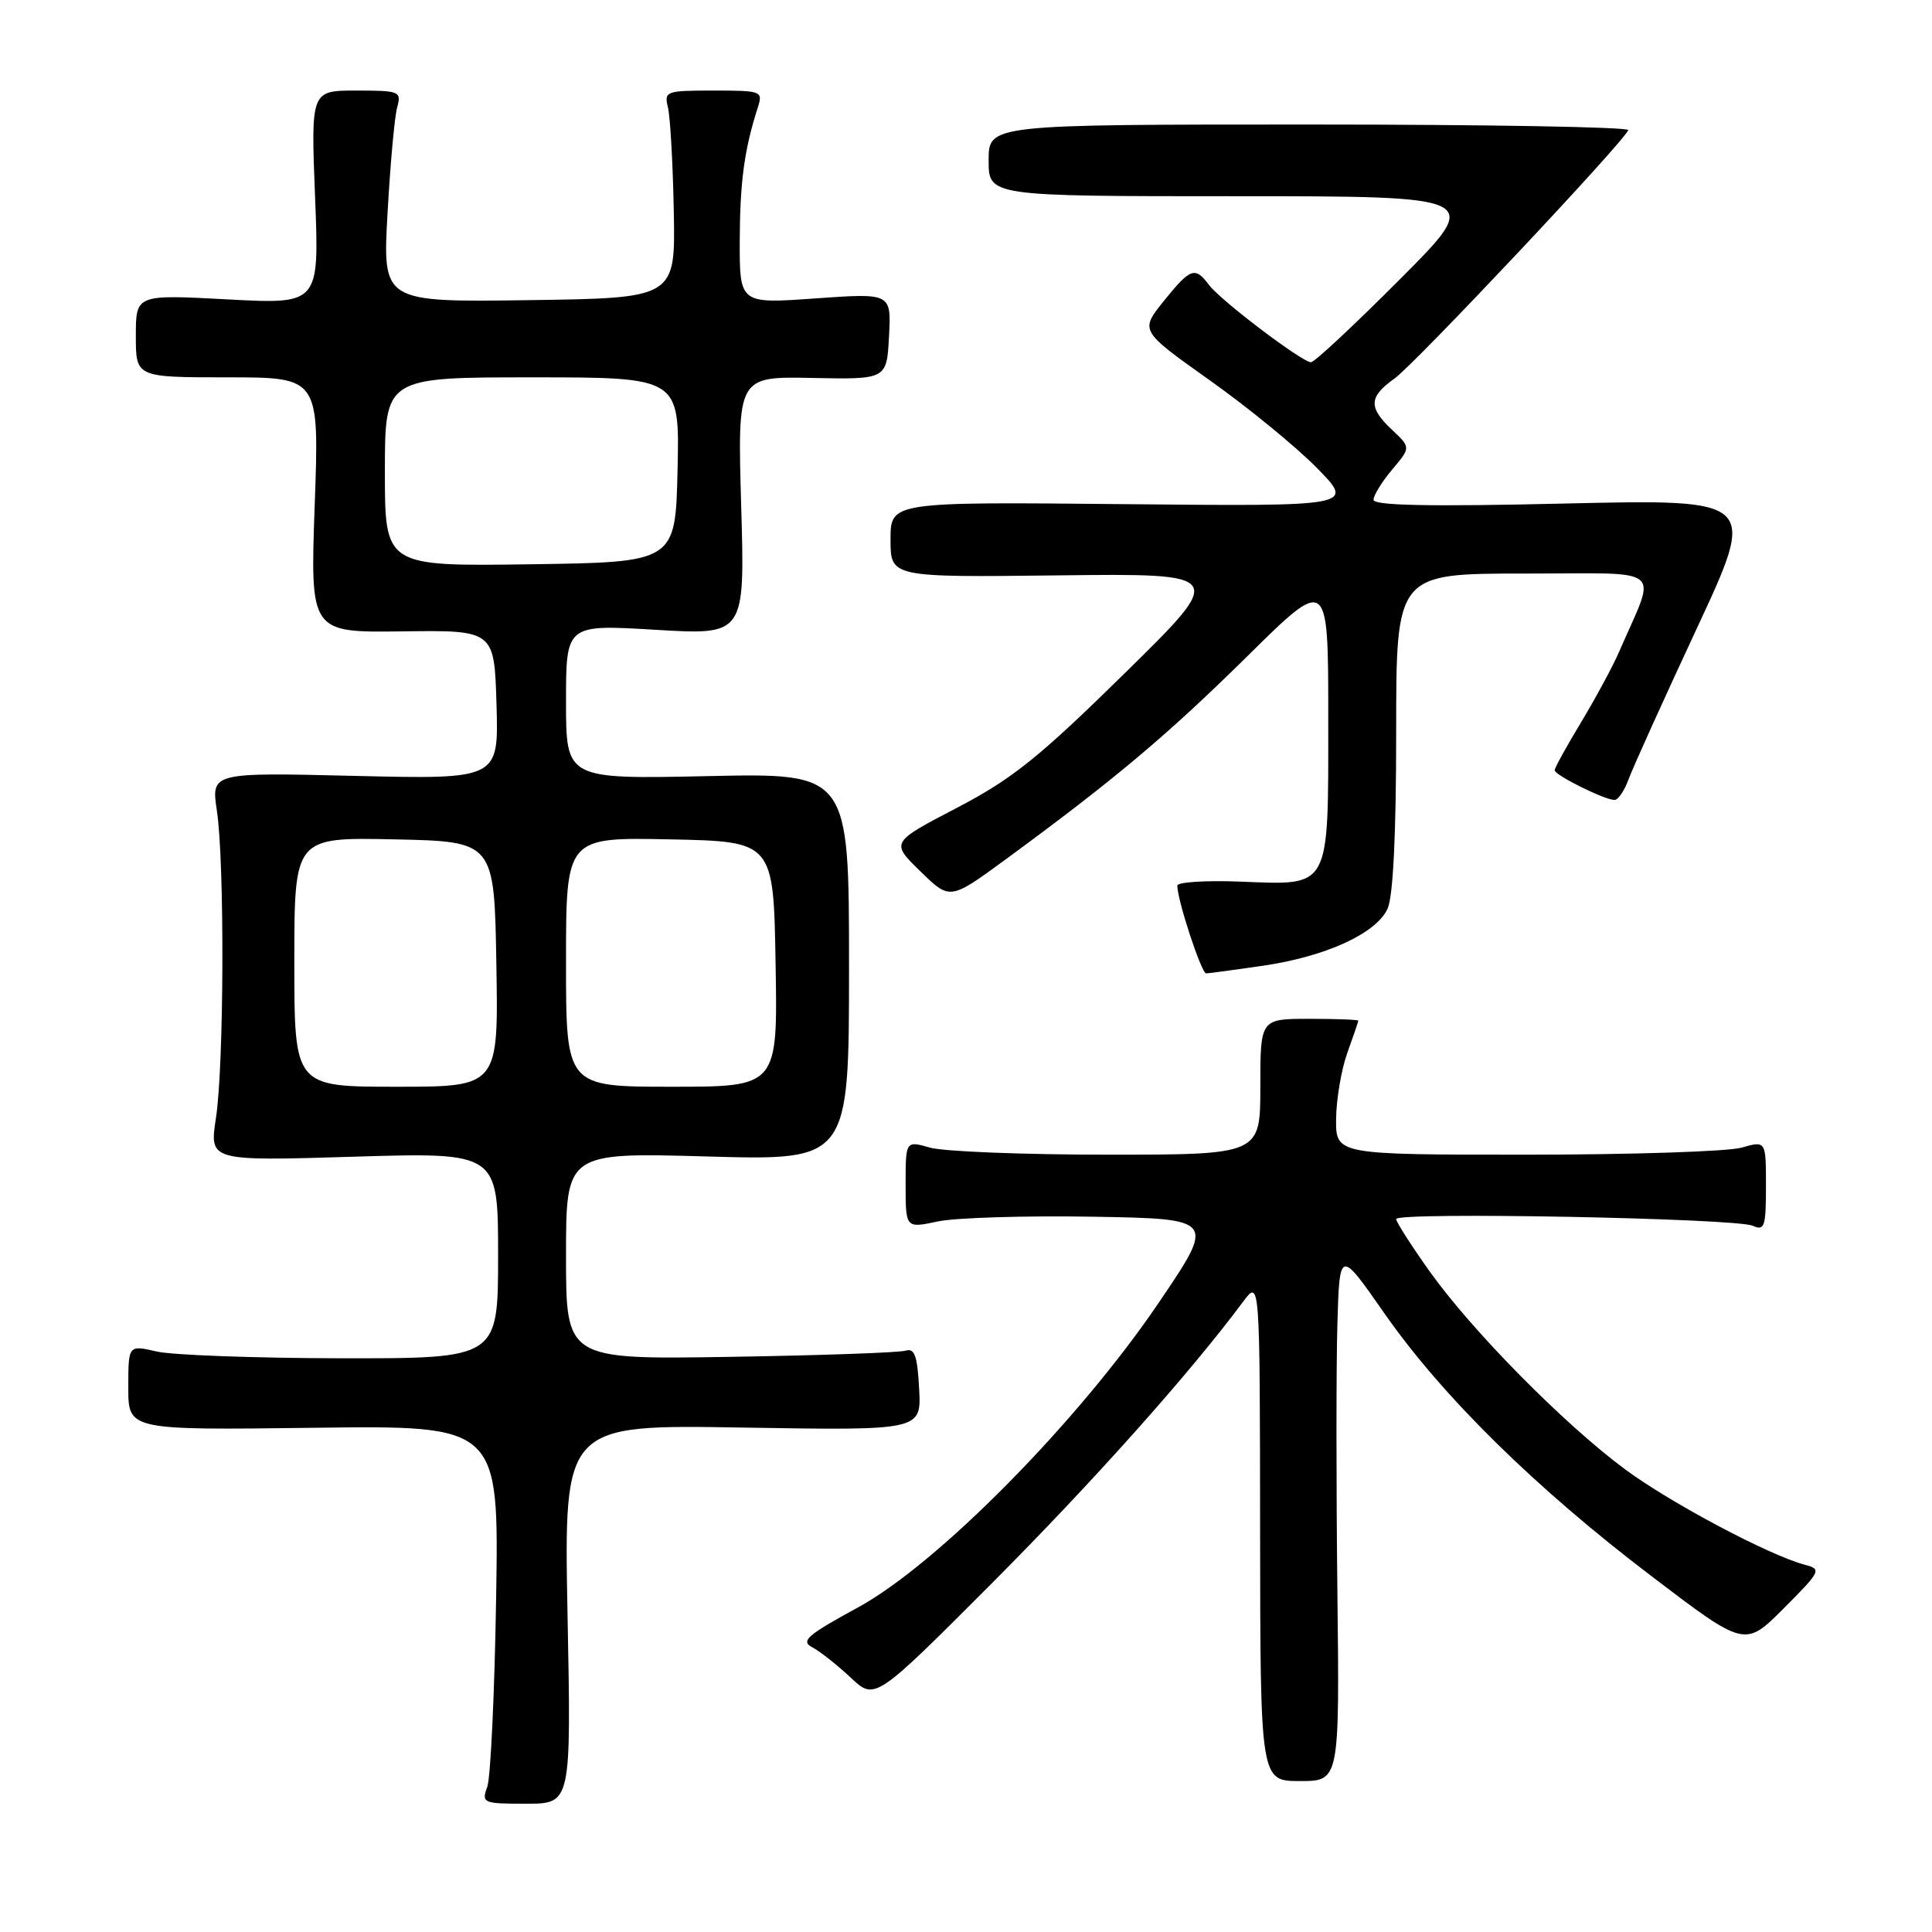 <?xml version="1.0" encoding="UTF-8" standalone="no"?>
<!DOCTYPE svg PUBLIC "-//W3C//DTD SVG 1.1//EN" "http://www.w3.org/Graphics/SVG/1.1/DTD/svg11.dtd" >
<svg xmlns="http://www.w3.org/2000/svg" xmlns:xlink="http://www.w3.org/1999/xlink" version="1.1" viewBox="0 0 256 256">
 <g >
 <path fill="currentColor"
d=" M 75.20 213.88 C 74.72 188.76 74.72 188.76 98.40 189.16 C 122.09 189.55 122.09 189.55 121.79 184.02 C 121.56 179.65 121.19 178.60 120.00 178.97 C 119.17 179.23 108.71 179.60 96.75 179.79 C 75.00 180.14 75.00 180.14 75.00 166.42 C 75.00 152.71 75.00 152.71 93.75 153.24 C 112.50 153.77 112.50 153.77 112.50 128.10 C 112.50 102.43 112.50 102.43 93.75 102.84 C 75.00 103.24 75.00 103.24 75.00 92.99 C 75.00 82.74 75.00 82.74 86.85 83.45 C 98.71 84.16 98.71 84.16 98.21 67.02 C 97.72 49.88 97.72 49.88 107.61 50.08 C 117.50 50.28 117.50 50.28 117.80 44.56 C 118.10 38.83 118.10 38.83 108.05 39.54 C 98.00 40.26 98.00 40.26 98.02 31.88 C 98.05 24.08 98.62 19.83 100.41 14.25 C 101.11 12.07 100.93 12.00 94.55 12.00 C 88.22 12.00 87.98 12.09 88.51 14.25 C 88.81 15.49 89.16 21.68 89.28 28.00 C 89.50 39.50 89.50 39.50 70.10 39.77 C 50.69 40.04 50.69 40.04 51.35 28.27 C 51.71 21.80 52.28 15.49 52.62 14.25 C 53.21 12.10 52.97 12.00 47.21 12.00 C 41.19 12.00 41.19 12.00 41.75 26.16 C 42.31 40.32 42.31 40.32 30.15 39.67 C 18.00 39.02 18.00 39.02 18.00 44.51 C 18.00 50.00 18.00 50.00 30.16 50.00 C 42.31 50.00 42.31 50.00 41.70 66.91 C 41.10 83.82 41.10 83.82 53.30 83.66 C 65.50 83.50 65.50 83.50 65.79 93.38 C 66.08 103.26 66.08 103.26 47.03 102.81 C 27.98 102.35 27.98 102.35 28.74 107.43 C 29.77 114.31 29.69 141.16 28.61 148.17 C 27.74 153.85 27.74 153.85 46.87 153.27 C 66.00 152.69 66.00 152.69 66.00 166.35 C 66.00 180.00 66.00 180.00 45.25 179.98 C 33.84 179.96 22.81 179.56 20.75 179.08 C 17.00 178.21 17.00 178.21 17.00 183.86 C 17.00 189.50 17.00 189.50 41.55 189.19 C 66.11 188.87 66.11 188.87 65.74 211.69 C 65.54 224.23 65.01 235.51 64.57 236.75 C 63.79 238.92 63.97 239.00 69.73 239.00 C 75.69 239.00 75.69 239.00 75.20 213.88 Z  M 177.21 210.75 C 177.05 196.86 177.05 181.00 177.21 175.51 C 177.50 165.51 177.50 165.51 183.43 174.01 C 191.11 185.02 203.46 197.17 218.87 208.88 C 231.21 218.27 231.21 218.27 236.36 213.11 C 241.29 208.16 241.40 207.93 239.15 207.34 C 234.41 206.08 221.33 199.14 215.30 194.67 C 207.25 188.70 195.10 176.40 189.46 168.50 C 187.01 165.06 185.00 161.92 185.00 161.53 C 185.00 160.56 230.02 161.42 232.25 162.42 C 233.81 163.13 234.00 162.56 234.00 157.18 C 234.00 151.14 234.00 151.14 230.76 152.07 C 228.97 152.58 216.15 153.00 202.26 153.00 C 177.00 153.00 177.00 153.00 177.04 148.25 C 177.07 145.64 177.74 141.70 178.53 139.50 C 179.32 137.30 179.98 135.39 179.98 135.25 C 179.99 135.11 177.07 135.00 173.50 135.00 C 167.00 135.00 167.00 135.00 167.00 144.00 C 167.00 153.00 167.00 153.00 146.74 153.00 C 135.60 153.00 125.03 152.58 123.24 152.07 C 120.00 151.14 120.00 151.14 120.00 156.95 C 120.00 162.76 120.00 162.76 124.25 161.85 C 126.59 161.35 135.83 161.07 144.78 161.22 C 161.07 161.50 161.07 161.50 153.55 172.60 C 142.87 188.37 124.21 207.28 113.64 213.02 C 106.93 216.68 106.05 217.44 107.64 218.28 C 108.66 218.82 110.95 220.63 112.72 222.29 C 115.93 225.32 115.93 225.32 131.31 209.91 C 144.77 196.41 157.58 182.07 164.72 172.48 C 166.94 169.50 166.94 169.50 166.97 202.75 C 167.00 236.00 167.00 236.00 172.25 236.00 C 177.50 236.00 177.50 236.00 177.21 210.75 Z  M 167.25 127.98 C 175.63 126.77 182.36 123.70 183.86 120.41 C 184.60 118.79 185.00 110.51 185.00 96.95 C 185.00 76.00 185.00 76.00 202.01 76.00 C 221.03 76.00 219.56 74.78 214.52 86.41 C 213.71 88.28 211.46 92.45 209.53 95.66 C 207.59 98.87 206.00 101.75 206.00 102.06 C 206.00 102.71 212.63 106.00 213.94 106.00 C 214.41 106.00 215.25 104.76 215.80 103.25 C 216.35 101.74 220.41 92.77 224.81 83.32 C 232.82 66.14 232.82 66.14 207.41 66.72 C 189.52 67.14 182.00 66.99 182.00 66.23 C 182.00 65.64 183.11 63.83 184.47 62.22 C 186.94 59.29 186.94 59.29 184.47 56.97 C 181.29 53.99 181.36 52.59 184.79 50.15 C 187.49 48.22 215.25 18.72 215.75 17.24 C 215.89 16.83 196.88 16.50 173.50 16.50 C 131.00 16.50 131.00 16.50 131.00 21.25 C 131.00 26.00 131.00 26.00 163.73 26.00 C 196.47 26.00 196.47 26.00 185.50 37.00 C 179.47 43.05 174.17 48.00 173.72 48.00 C 172.54 48.00 161.73 39.81 160.19 37.75 C 158.35 35.28 157.74 35.50 154.19 39.91 C 151.05 43.82 151.05 43.82 160.27 50.37 C 165.35 53.97 171.75 59.21 174.50 62.01 C 179.50 67.10 179.50 67.10 148.75 66.80 C 118.00 66.50 118.00 66.50 118.00 71.50 C 118.00 76.50 118.00 76.50 140.25 76.24 C 162.50 75.98 162.50 75.98 149.00 89.24 C 137.64 100.40 134.12 103.22 126.76 107.06 C 118.02 111.62 118.02 111.62 121.95 115.45 C 125.87 119.28 125.87 119.28 133.19 113.92 C 147.65 103.32 154.67 97.42 165.25 86.98 C 176.00 76.36 176.00 76.36 176.00 95.11 C 176.00 118.05 176.41 117.28 164.36 116.82 C 159.76 116.64 156.00 116.88 156.00 117.35 C 156.00 119.28 159.20 129.00 159.82 128.98 C 160.19 128.97 163.54 128.52 167.25 127.98 Z  M 39.00 127.47 C 39.00 110.94 39.00 110.94 52.25 111.22 C 65.50 111.50 65.50 111.50 65.77 127.75 C 66.05 144.00 66.05 144.00 52.52 144.00 C 39.00 144.00 39.00 144.00 39.00 127.47 Z  M 75.00 127.47 C 75.00 110.94 75.00 110.94 88.75 111.22 C 102.50 111.50 102.50 111.50 102.77 127.75 C 103.05 144.00 103.05 144.00 89.02 144.00 C 75.00 144.00 75.00 144.00 75.00 127.47 Z  M 51.00 62.52 C 51.00 50.00 51.00 50.00 70.53 50.00 C 90.06 50.00 90.06 50.00 89.78 62.25 C 89.50 74.50 89.50 74.50 70.25 74.77 C 51.00 75.04 51.00 75.04 51.00 62.52 Z "/>
</g>
</svg>